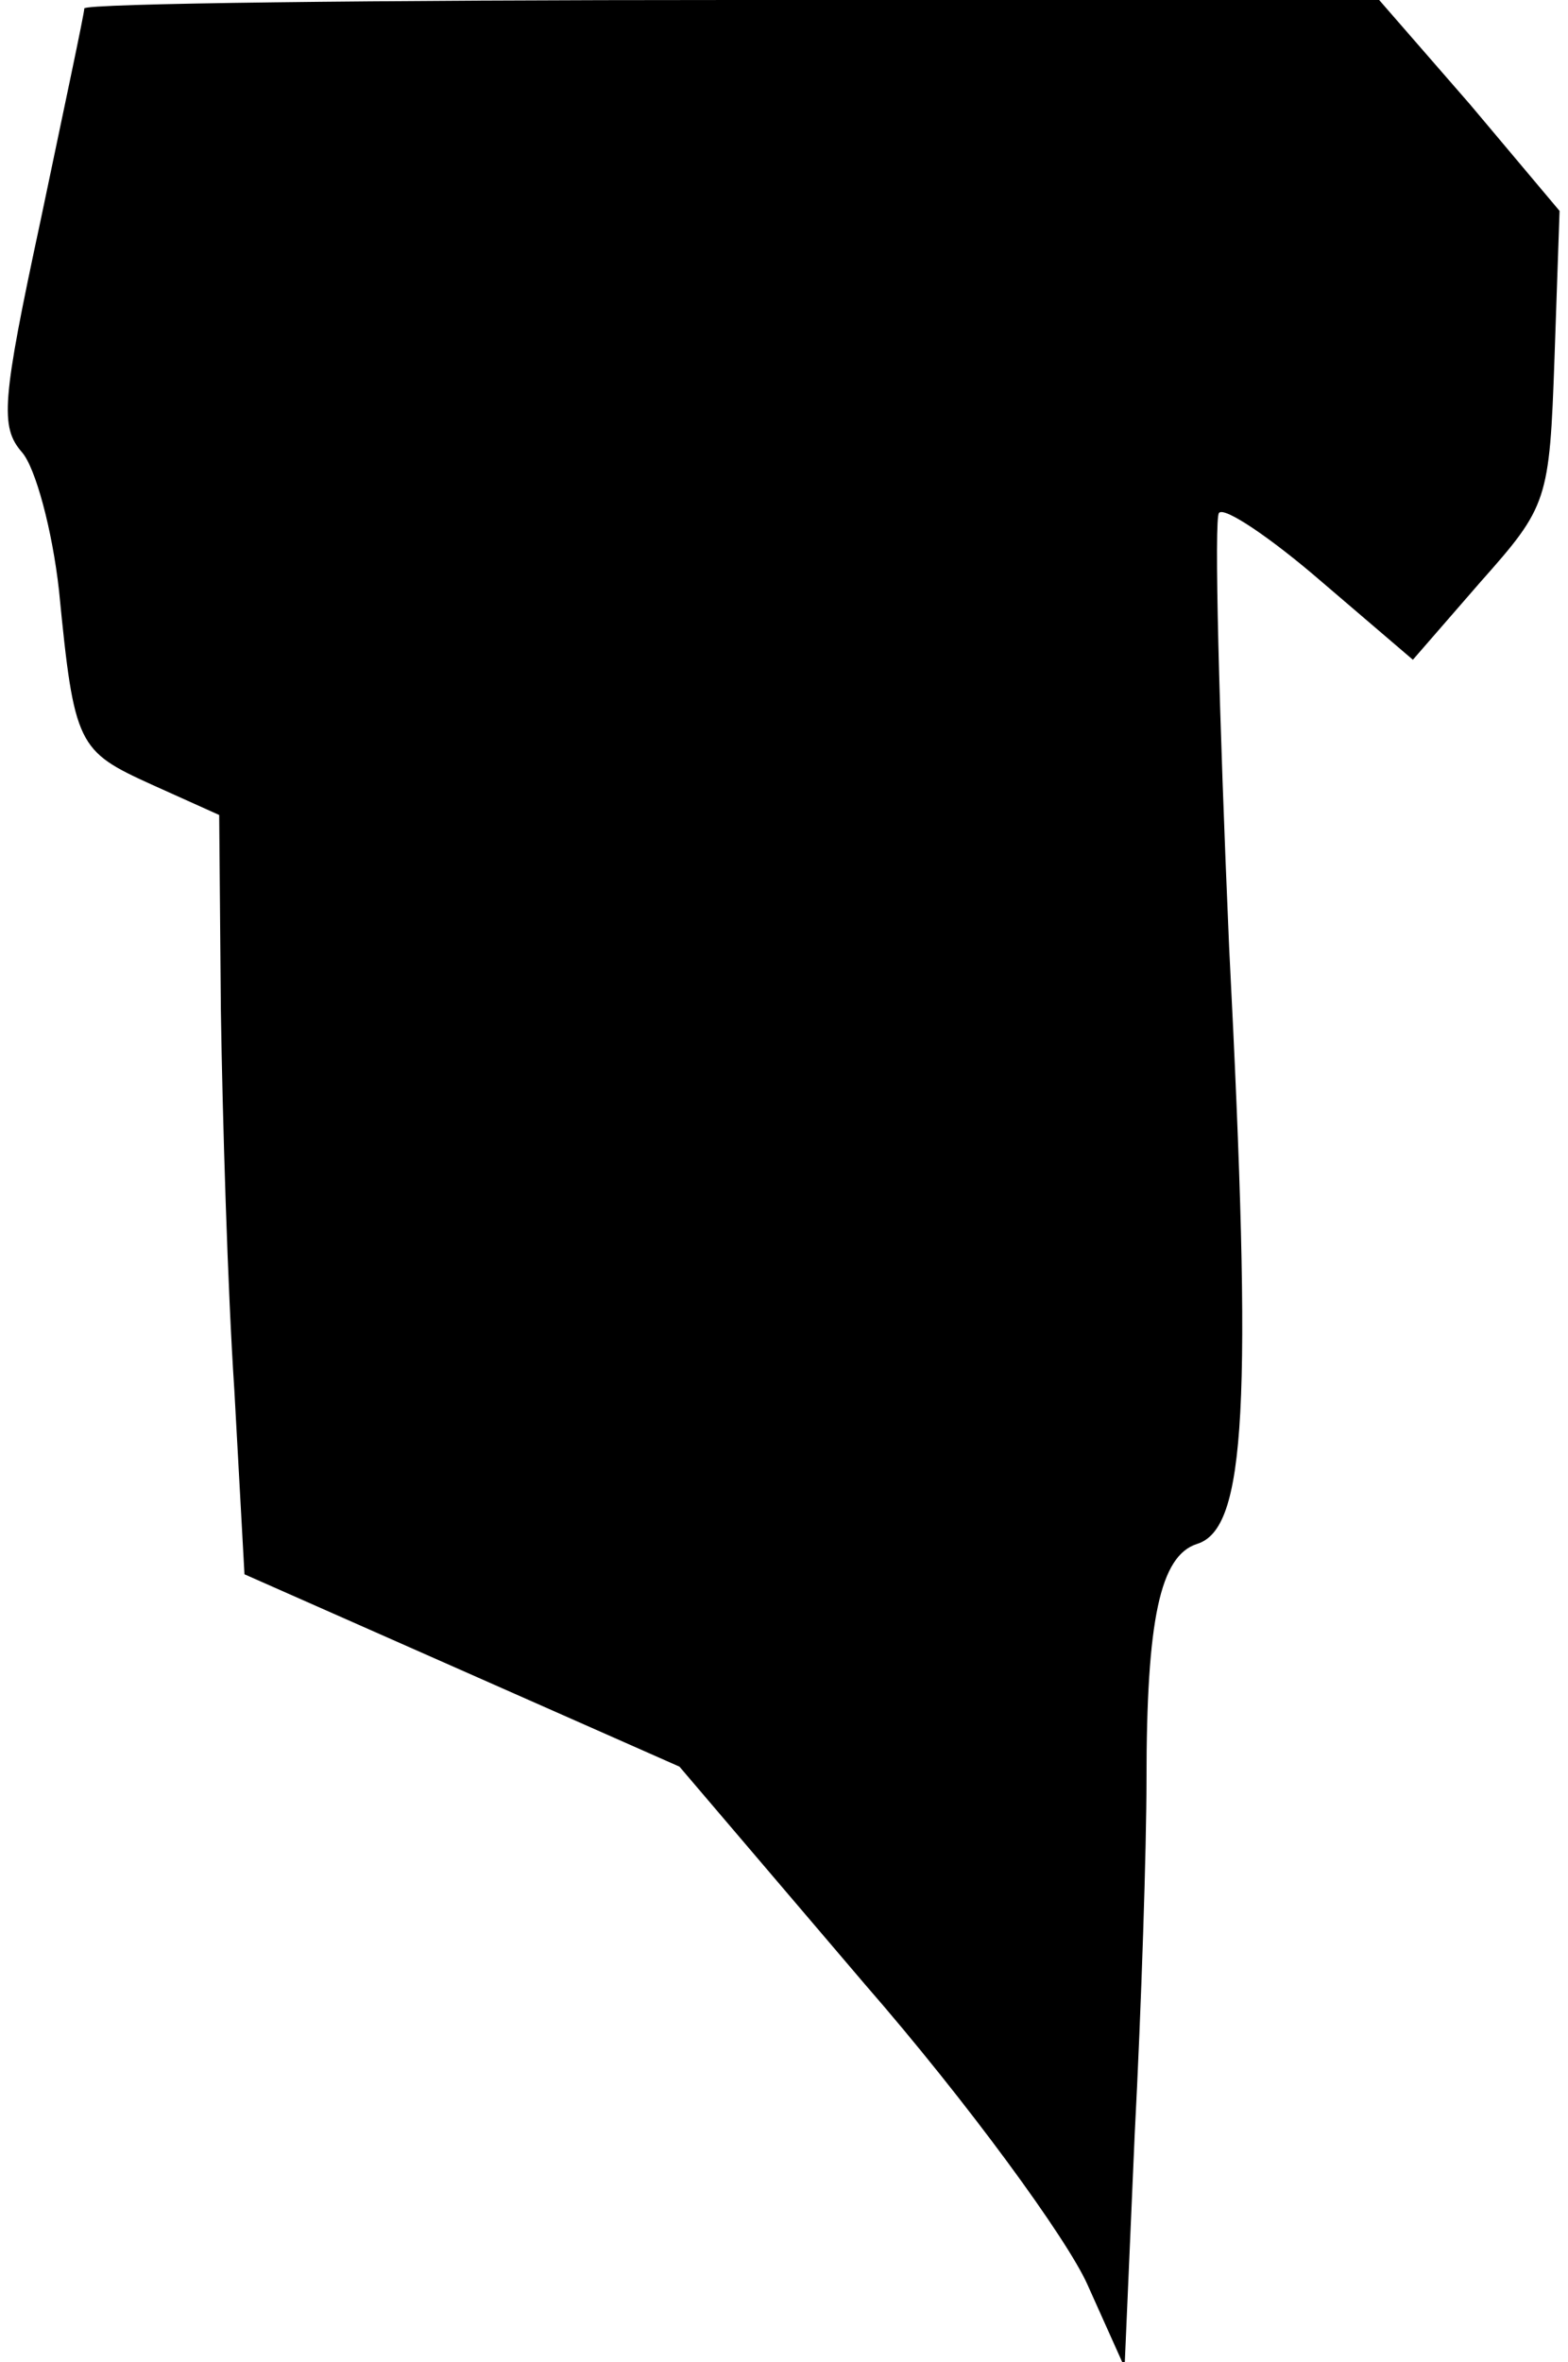 <?xml version="1.0" standalone="no"?>
<!DOCTYPE svg PUBLIC "-//W3C//DTD SVG 20010904//EN"
 "http://www.w3.org/TR/2001/REC-SVG-20010904/DTD/svg10.dtd">
<svg version="1.0" xmlns="http://www.w3.org/2000/svg"
 width="93pt" height="140pt" viewBox="0 0 93 140"
 preserveAspectRatio="xMidYMid meet">
<g transform="translate(0,140) scale(0.1,-0.1)"
fill="#000000" stroke="none">
<path fill="#000000" stroke="none" d="M50 1395 c0 -3 -12 -59 -26 -126 -23
-107 -24 -122 -11 -137 8 -9 18 -46 22 -82 9 -92 11 -95 55 -115 l40 -18 1
-116 c1 -64 4 -165 8 -225 l6 -109 129 -57 129 -57 110 -129 c61 -70 120 -151
132 -178 l22 -49 6 138 c4 76 7 171 7 210 0 95 8 133 30 140 29 9 33 81 19
354 -6 139 -9 254 -6 257 3 4 31 -15 60 -40 l55 -47 40 46 c40 45 41 48 44
133 l3 87 -53 63 -54 62 -384 0 c-211 0 -384 -2 -384 -5z"/>
</g>
</svg>
